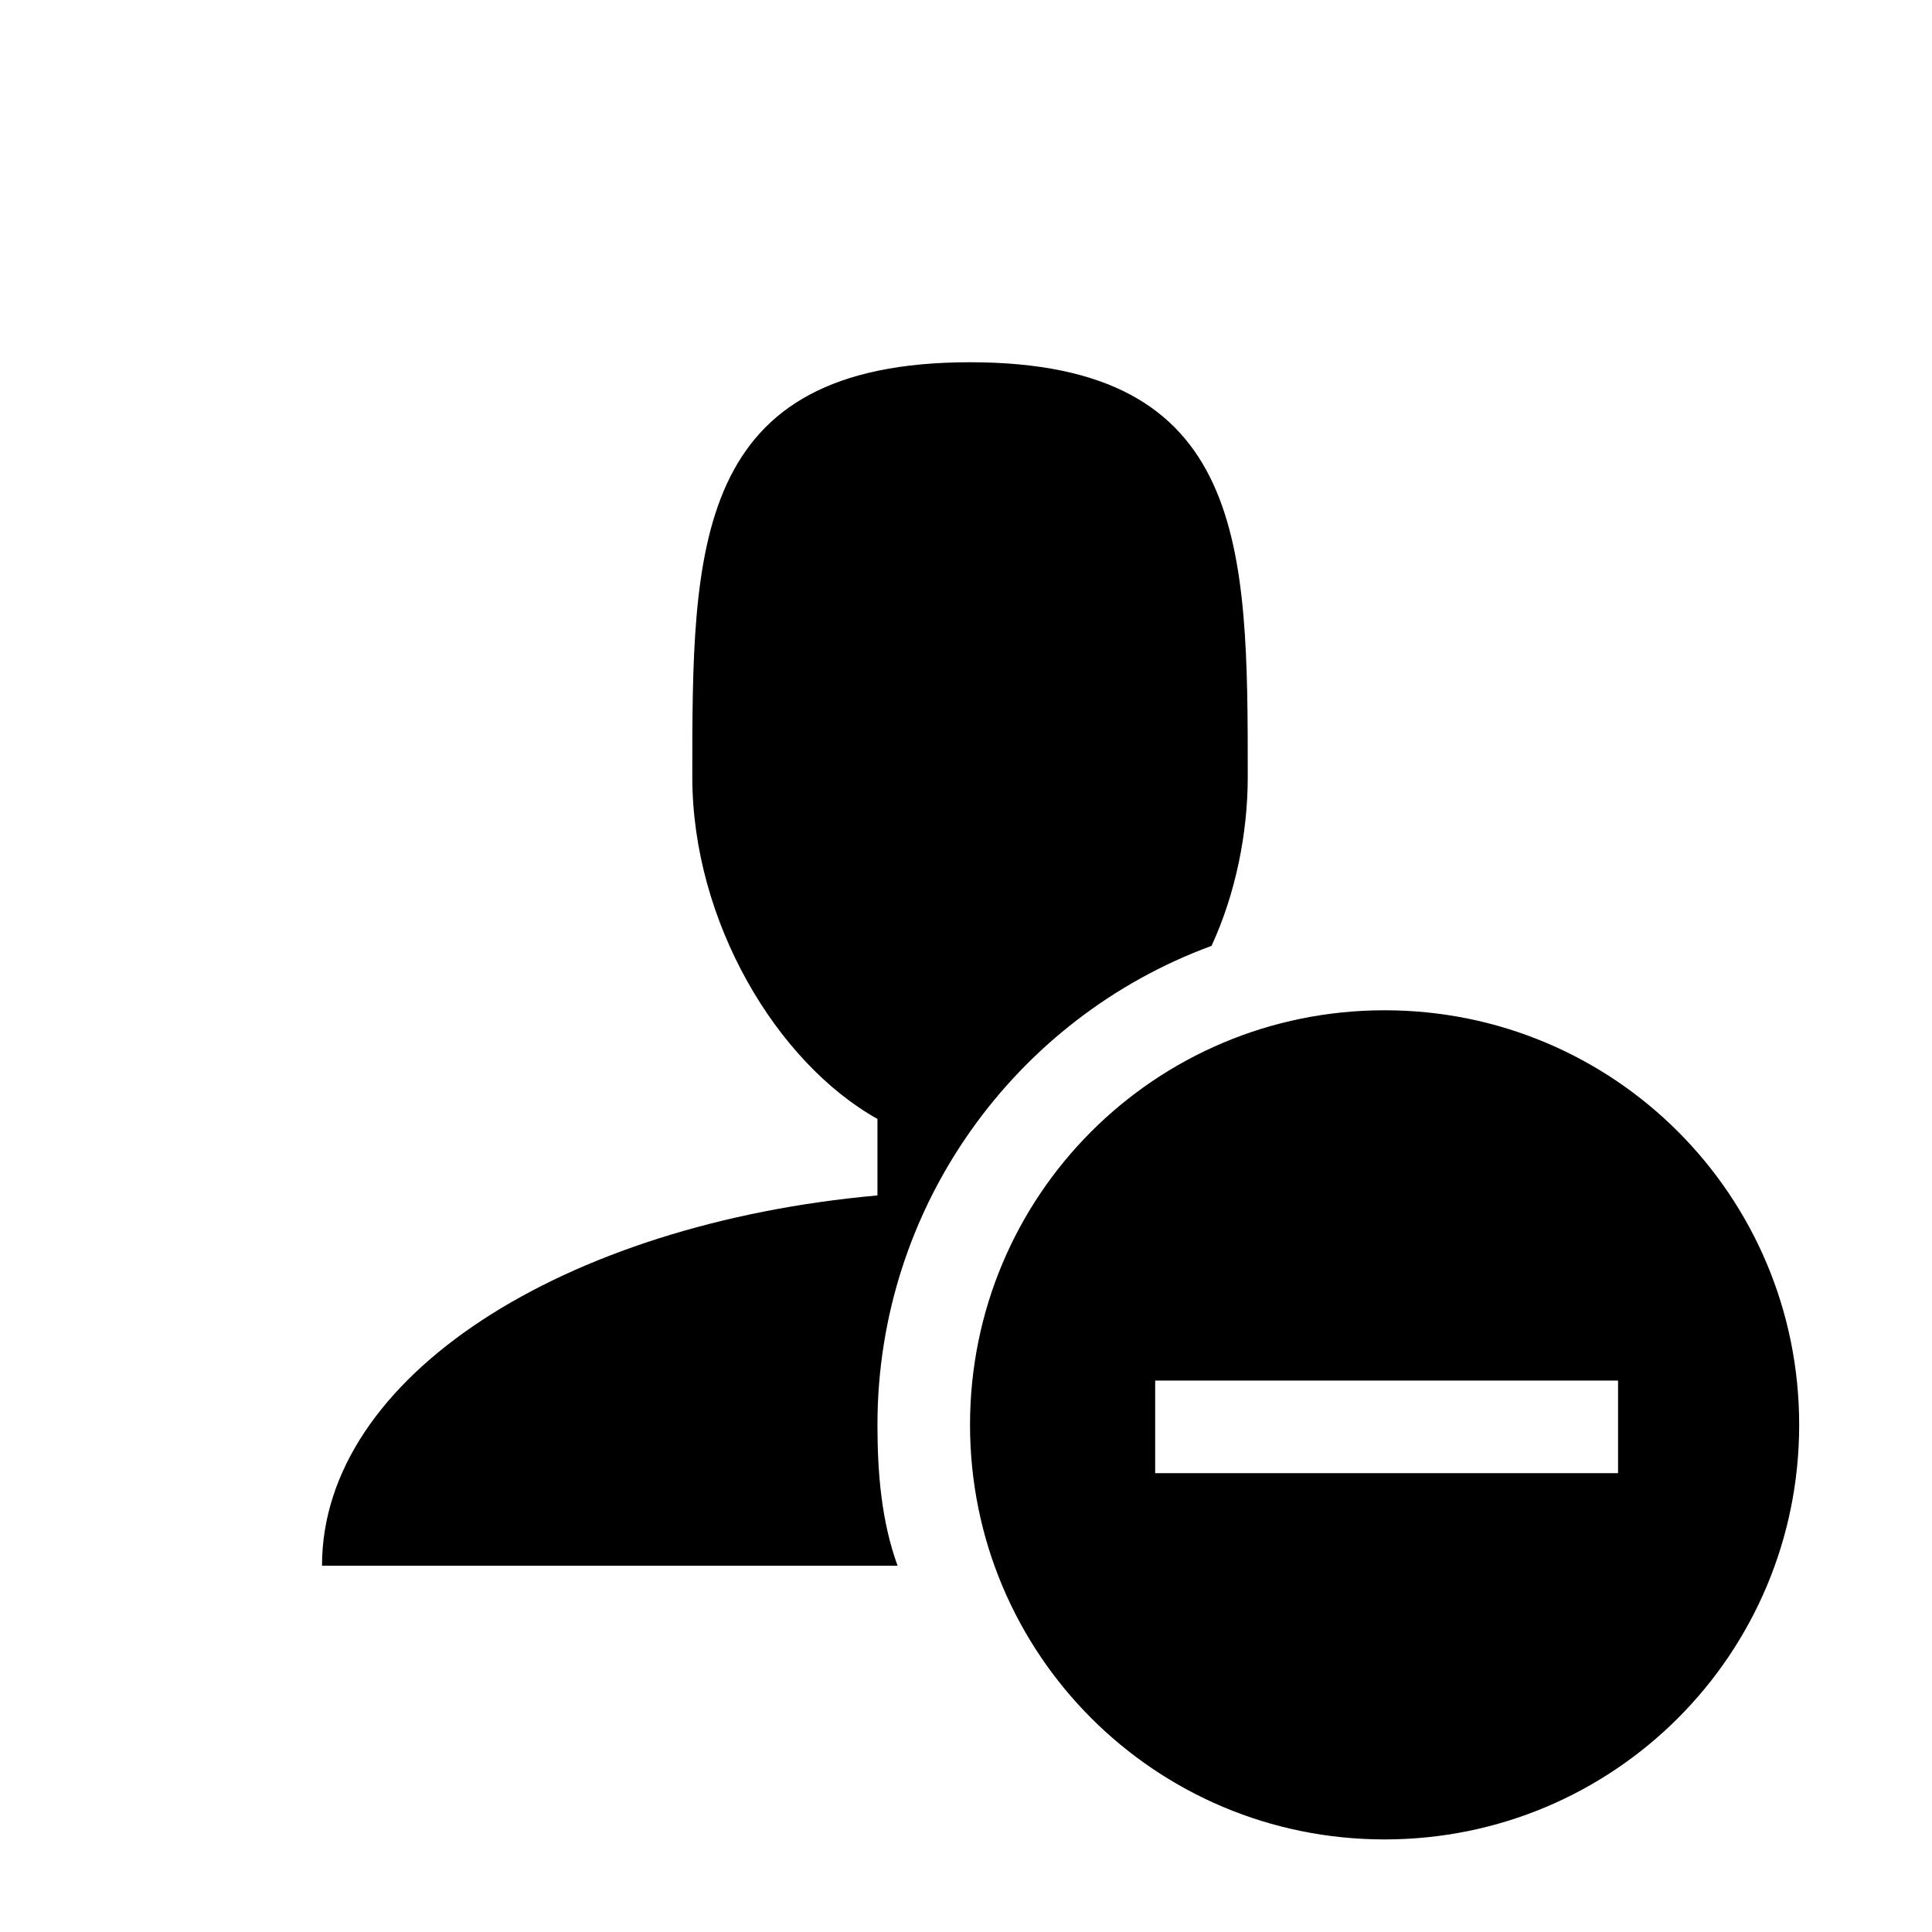 <?xml version="1.0" encoding="utf-8"?>
<!-- Generator: Adobe Illustrator 15.1.0, SVG Export Plug-In  -->
<!DOCTYPE svg PUBLIC "-//W3C//DTD SVG 1.1//EN" "http://www.w3.org/Graphics/SVG/1.1/DTD/svg11.dtd">
<svg version="1.1"
	 xmlns="http://www.w3.org/2000/svg" xmlns:xlink="http://www.w3.org/1999/xlink" xmlns:a="http://ns.adobe.com/AdobeSVGViewerExtensions/3.0/"
	 x="0px" y="0px" width="48px" height="48px" viewBox="-8 -9 48 48" enable-background="new -8 -9 48 48" xml:space="preserve">
<defs>
</defs>
<path d="M13.8,26.4c0-5.4,3.4-10.1,8.3-11.9c0.6-1.3,0.9-2.8,0.9-4.2C23,4.6,23,0,16.1,0S9.2,4.6,9.2,10.3c0,3.6,2.1,7.1,4.6,8.5
	v1.9C6,21.4,0,25.2,0,29.9h14.3C13.9,28.8,13.8,27.6,13.8,26.4L13.8,26.4z"/>
<path d="M26.4,16.1c-5.7,0-10.3,4.6-10.3,10.3s4.6,10.3,10.3,10.3s10.3-4.6,10.3-10.3S32.1,16.1,26.4,16.1z M32.2,27.6H20.7v-2.3
	h11.5V27.6z"/>
</svg>
